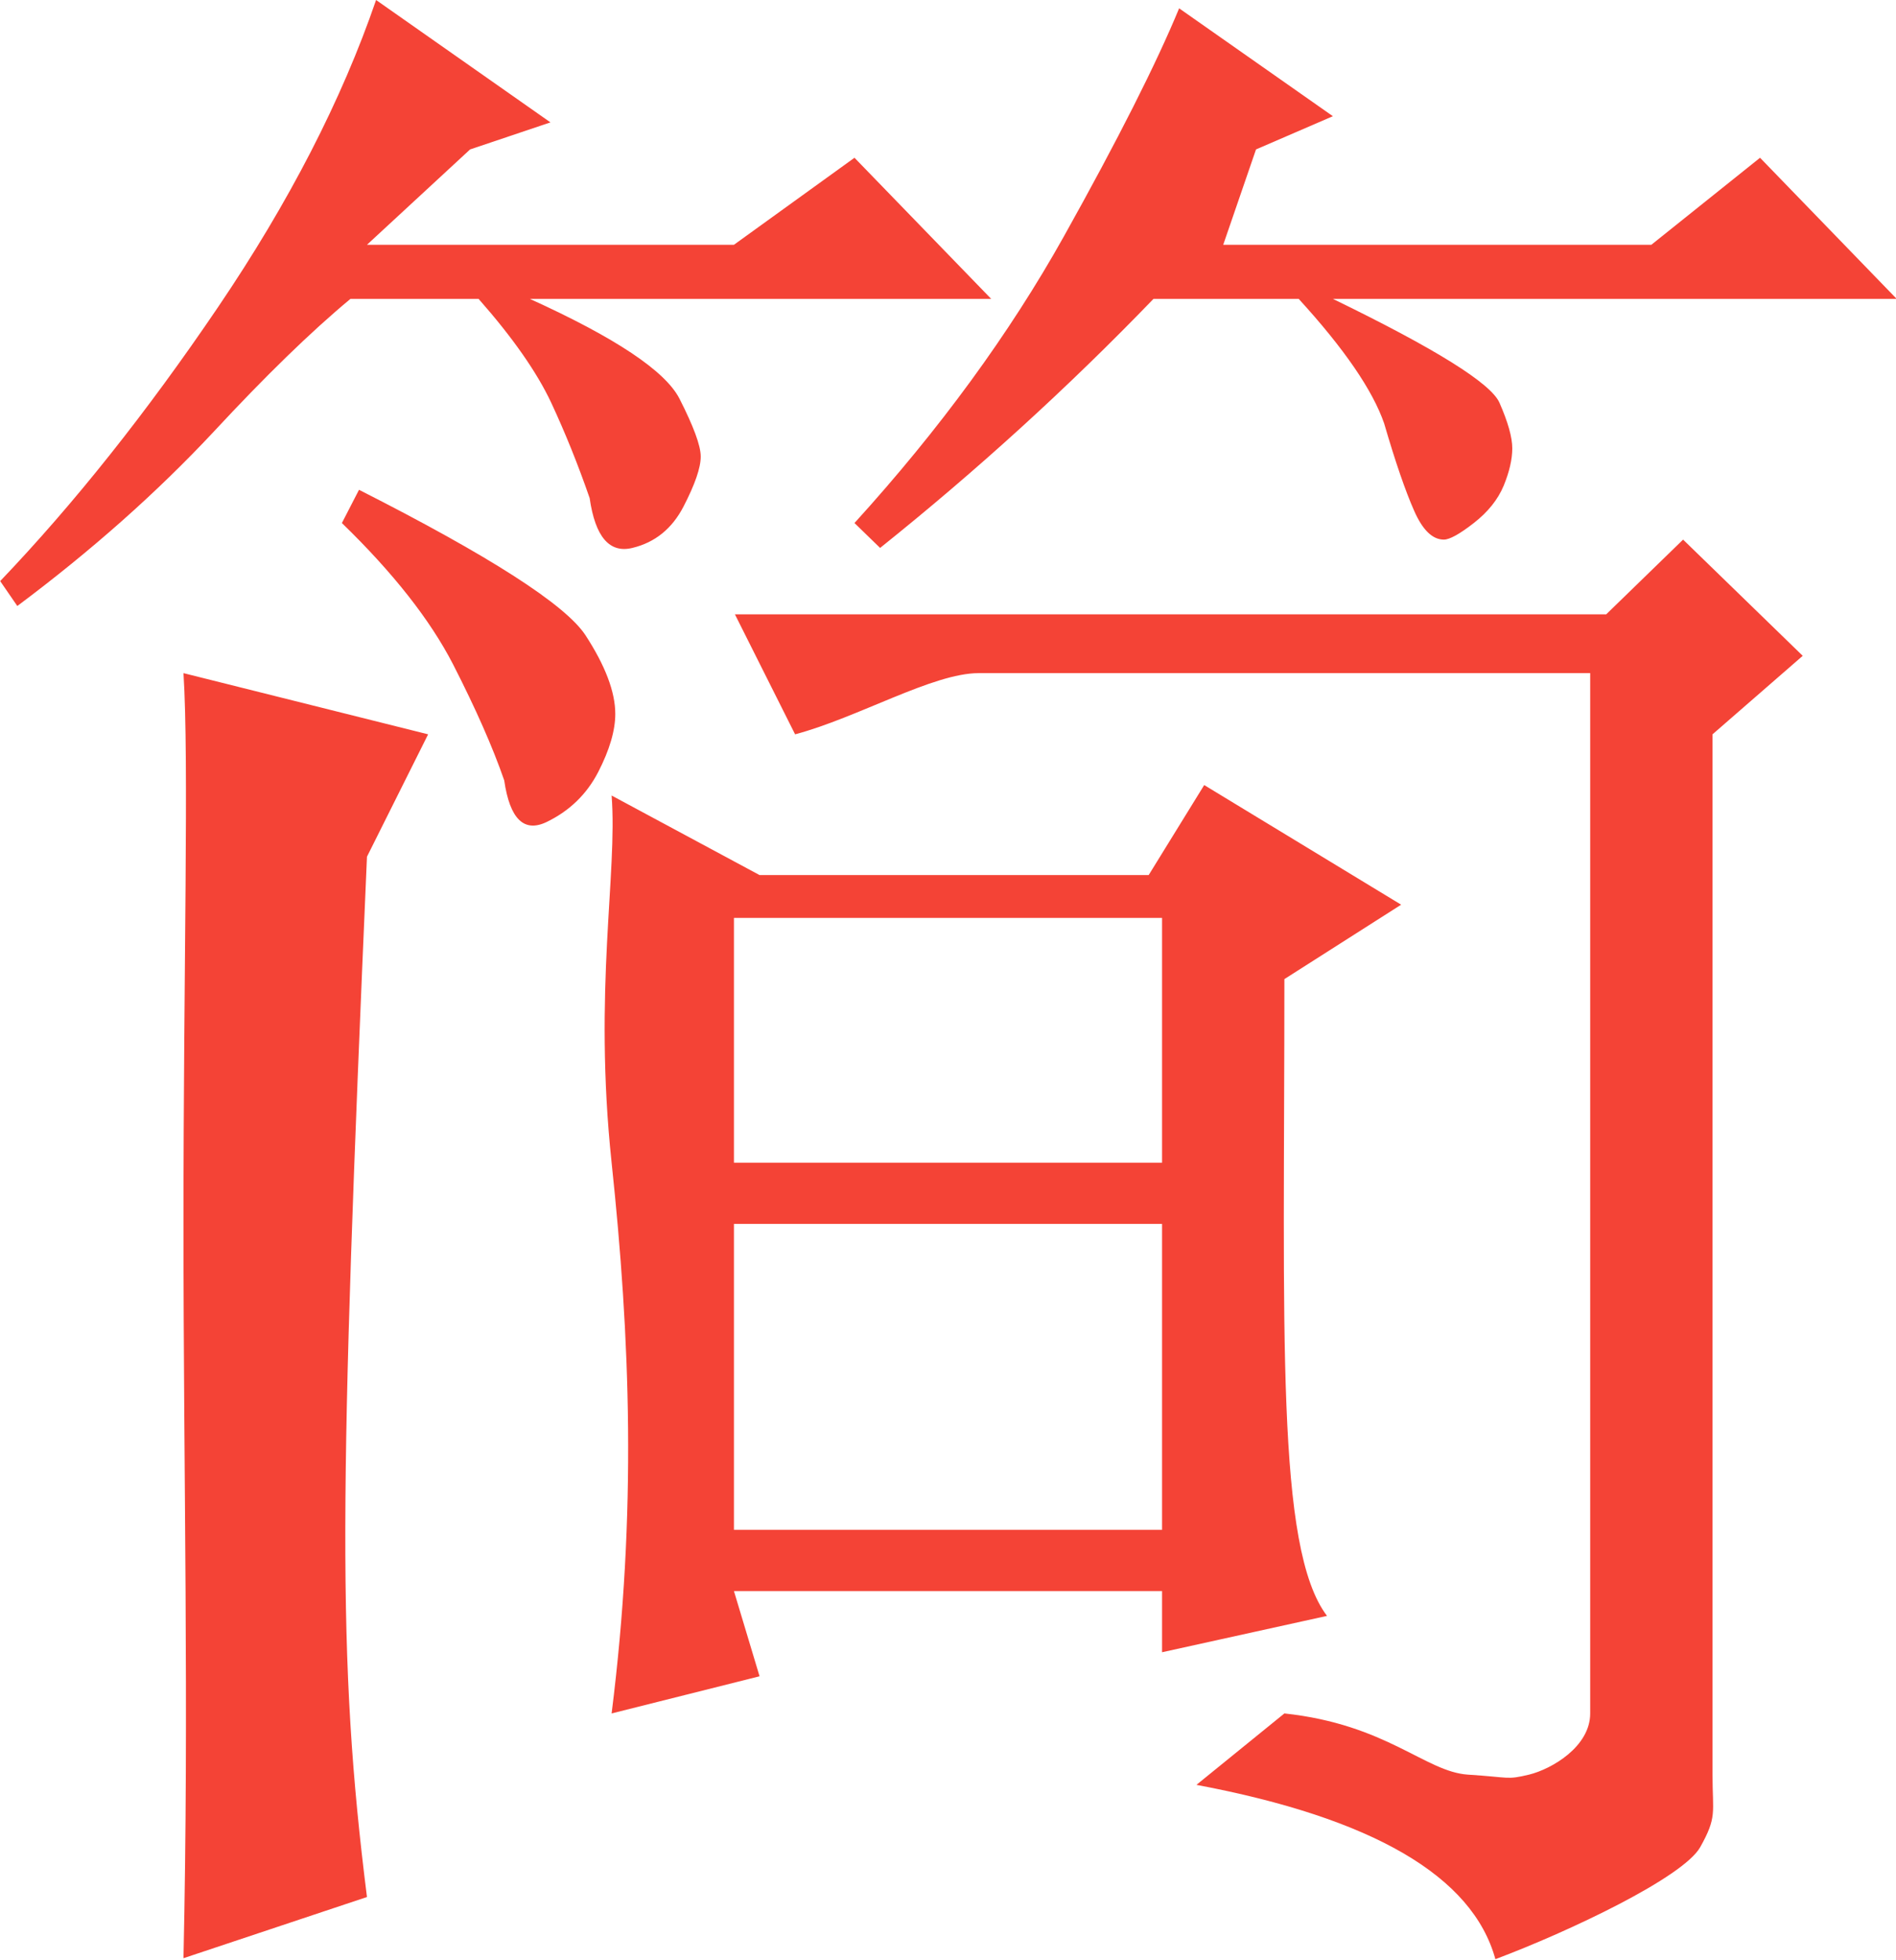 <svg xmlns="http://www.w3.org/2000/svg" xmlns:xlink="http://www.w3.org/1999/xlink" preserveAspectRatio="xMidYMid" width="31" height="32.031" viewBox="0 0 31 32.031">
  <defs>
    <style>
      .cls-1 {
        fill: #f44336;
        fill-rule: evenodd;
      }
    </style>
  </defs>
  <path d="M9.000,2.000 L7.686,2.442 L6.000,4.000 L12.000,4.000 L13.971,2.578 L16.206,4.884 L8.663,4.884 C10.060,5.518 10.874,6.060 11.108,6.512 C11.339,6.966 11.457,7.281 11.457,7.461 C11.457,7.644 11.363,7.915 11.177,8.275 C10.990,8.638 10.710,8.865 10.339,8.954 C9.966,9.045 9.732,8.774 9.641,8.140 C9.453,7.597 9.244,7.078 9.012,6.580 C8.779,6.084 8.384,5.518 7.825,4.884 L5.730,4.884 C5.077,5.426 4.333,6.152 3.495,7.054 C2.563,8.051 1.492,9.000 0.283,9.903 L0.003,9.496 C1.212,8.231 2.399,6.739 3.565,5.019 C4.728,3.303 5.590,1.628 6.149,-0.000 L9.000,2.000 ZM6.000,14.000 C5.547,24.453 5.509,27.101 6.000,31.000 L3.000,32.000 C3.091,27.842 3.000,24.205 3.000,20.000 C3.000,15.794 3.091,12.448 3.000,11.000 L7.000,12.000 L6.000,14.000 ZM5.870,8.004 C8.011,9.089 9.244,9.882 9.571,10.378 C9.896,10.876 10.060,11.307 10.060,11.667 C10.060,11.938 9.966,12.256 9.781,12.616 C9.593,12.979 9.313,13.250 8.943,13.430 C8.569,13.613 8.336,13.386 8.244,12.752 C8.056,12.209 7.777,11.578 7.406,10.853 C7.033,10.130 6.429,9.361 5.590,8.547 L5.870,8.004 ZM10.000,28.000 C10.414,24.710 10.303,21.857 10.000,19.000 C9.700,16.173 10.099,14.276 10.000,13.000 L12.419,14.300 L18.781,14.300 L19.689,12.829 L22.909,14.784 L21.000,16.000 C21.000,21.788 20.856,25.300 21.697,26.406 L19.000,27.000 L19.000,26.000 L12.000,26.000 L12.419,27.393 L10.000,28.000 ZM21.000,28.000 C22.676,28.180 23.302,28.953 24.000,29.000 C24.698,29.044 24.627,29.089 25.000,29.000 C25.371,28.909 26.000,28.543 26.000,28.000 L26.000,11.000 L16.000,11.000 C15.253,11.000 14.023,11.729 13.000,12.000 L12.016,10.039 L26.262,10.039 L27.519,8.818 L29.475,10.717 L28.000,12.000 L28.000,29.000 C28.000,29.631 28.078,29.686 27.799,30.185 C27.519,30.680 25.659,31.562 24.450,32.016 C24.077,30.659 22.446,29.710 19.562,29.167 L21.000,28.000 ZM12.000,15.000 L12.000,19.000 L19.000,19.000 L19.000,15.000 L12.000,15.000 ZM12.000,20.000 L12.000,25.000 L19.000,25.000 L19.000,20.000 L12.000,20.000 ZM21.793,1.899 L20.536,2.442 L20.000,4.000 L27.000,4.000 L28.777,2.578 L31.011,4.884 L21.793,4.884 C23.469,5.698 24.377,6.264 24.516,6.580 C24.656,6.898 24.726,7.146 24.726,7.326 C24.726,7.508 24.678,7.712 24.586,7.936 C24.492,8.163 24.328,8.367 24.097,8.547 C23.864,8.729 23.700,8.818 23.608,8.818 C23.421,8.818 23.259,8.661 23.120,8.343 C22.980,8.027 22.816,7.553 22.631,6.919 C22.443,6.376 21.978,5.698 21.234,4.884 L18.860,4.884 C17.463,6.332 15.972,7.688 14.390,8.954 L13.971,8.547 C15.368,7.010 16.507,5.450 17.393,3.866 C18.277,2.285 18.905,1.041 19.279,0.136 L21.793,1.899 Z" class="cls-1"/>
</svg>
